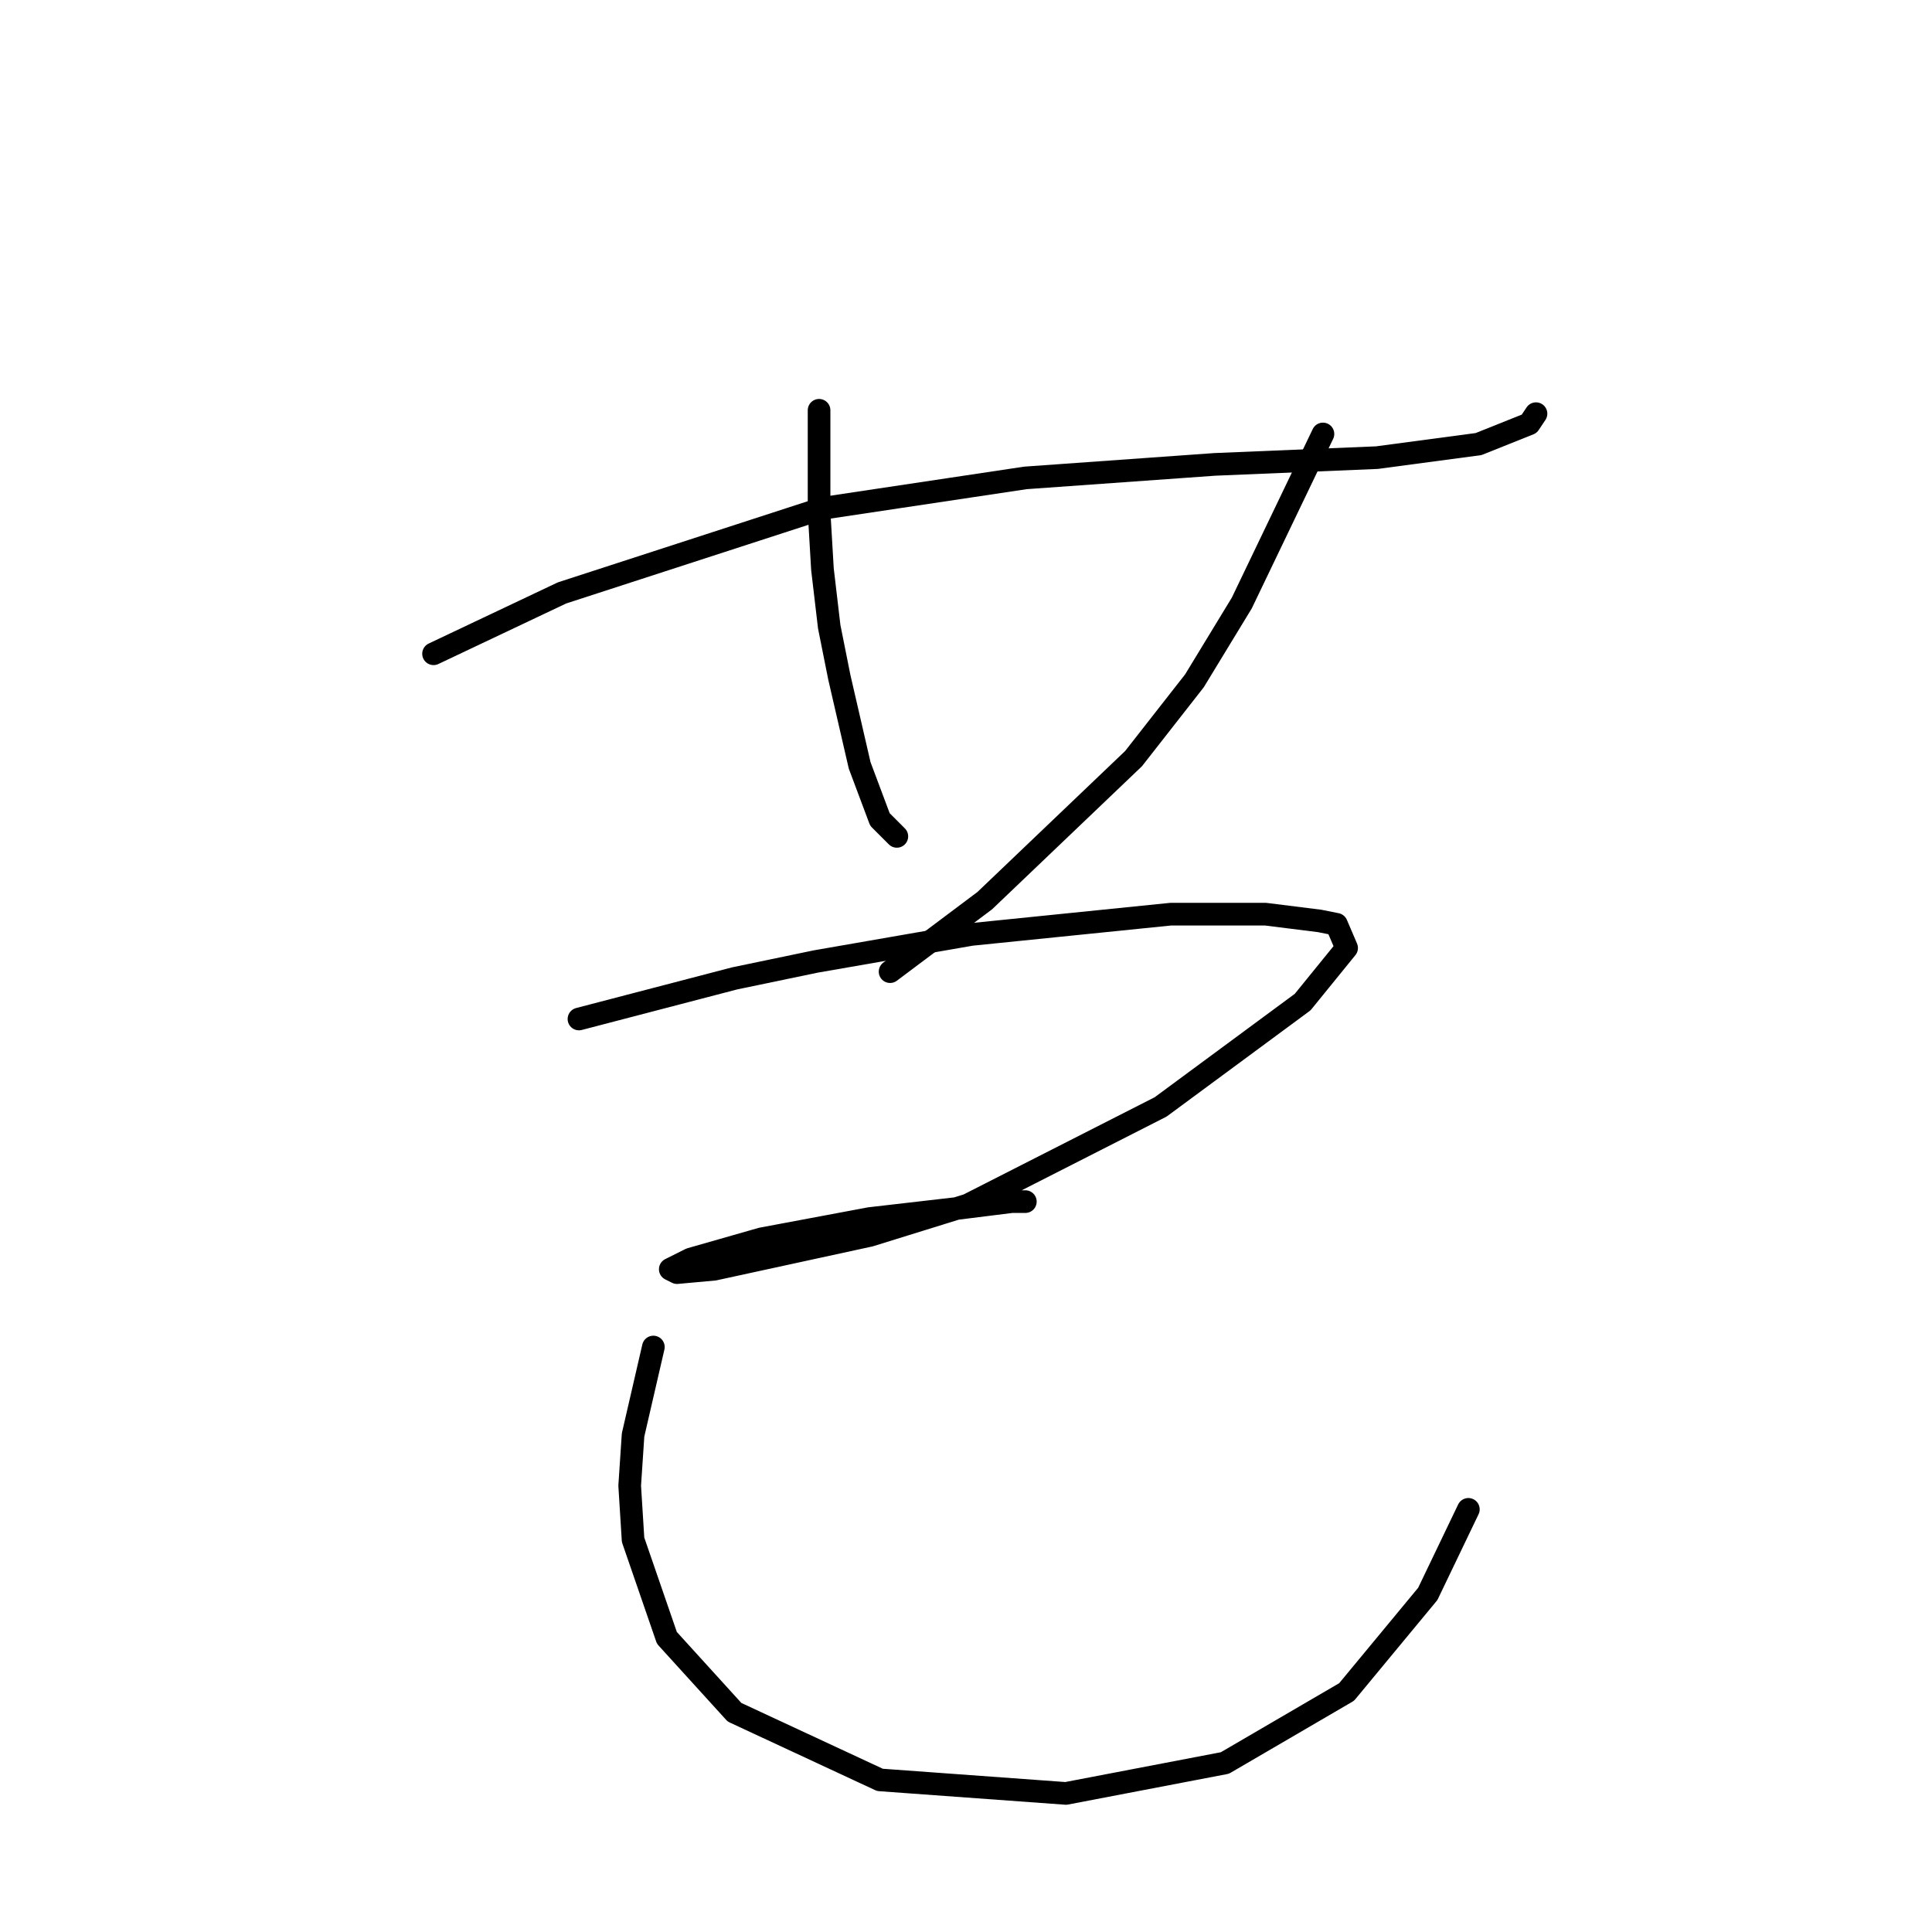 <?xml version="1.0" standalone="no"?>
    <svg width="256" height="256" xmlns="http://www.w3.org/2000/svg" version="1.1">
    <polyline stroke="black" stroke-width="3" stroke-linecap="round" fill="transparent" stroke-linejoin="round" points="57.447 86.628 65.961 82.595 74.475 78.562 108.979 67.359 135.865 63.326 160.958 61.534 182.467 60.638 195.91 58.845 202.632 56.157 203.528 54.813 203.528 54.813 " />
        <polyline stroke="black" stroke-width="3" stroke-linecap="round" fill="transparent" stroke-linejoin="round" points="108.531 54.364 108.531 61.086 108.531 67.807 108.979 75.425 109.875 83.043 111.219 89.764 113.908 101.415 116.596 108.585 118.837 110.825 118.837 110.825 " />
        <polyline stroke="black" stroke-width="3" stroke-linecap="round" fill="transparent" stroke-linejoin="round" points="175.298 57.501 169.92 68.704 164.543 79.906 158.27 90.212 150.204 100.519 130.488 119.339 117.941 128.749 117.941 128.749 " />
        <polyline stroke="black" stroke-width="3" stroke-linecap="round" fill="transparent" stroke-linejoin="round" points="76.715 135.023 87.022 132.334 97.328 129.645 108.083 127.405 118.389 125.612 128.695 123.82 155.133 121.131 167.68 121.131 174.85 122.028 177.09 122.476 178.434 125.612 172.609 132.782 153.789 146.673 128.247 159.668 115.252 163.701 94.639 168.182 89.71 168.63 88.814 168.182 91.503 166.838 100.913 164.149 115.252 161.461 126.903 160.116 134.072 159.22 135.417 159.22 135.865 159.22 135.865 159.22 " />
        <polyline stroke="black" stroke-width="3" stroke-linecap="round" fill="transparent" stroke-linejoin="round" points="86.574 178.488 85.229 184.314 83.885 190.139 83.437 196.86 83.885 204.03 88.366 217.025 97.328 226.883 116.596 235.845 141.242 237.638 162.303 233.605 178.434 224.195 189.189 211.2 194.566 199.997 194.566 199.997 " />
        </svg>
